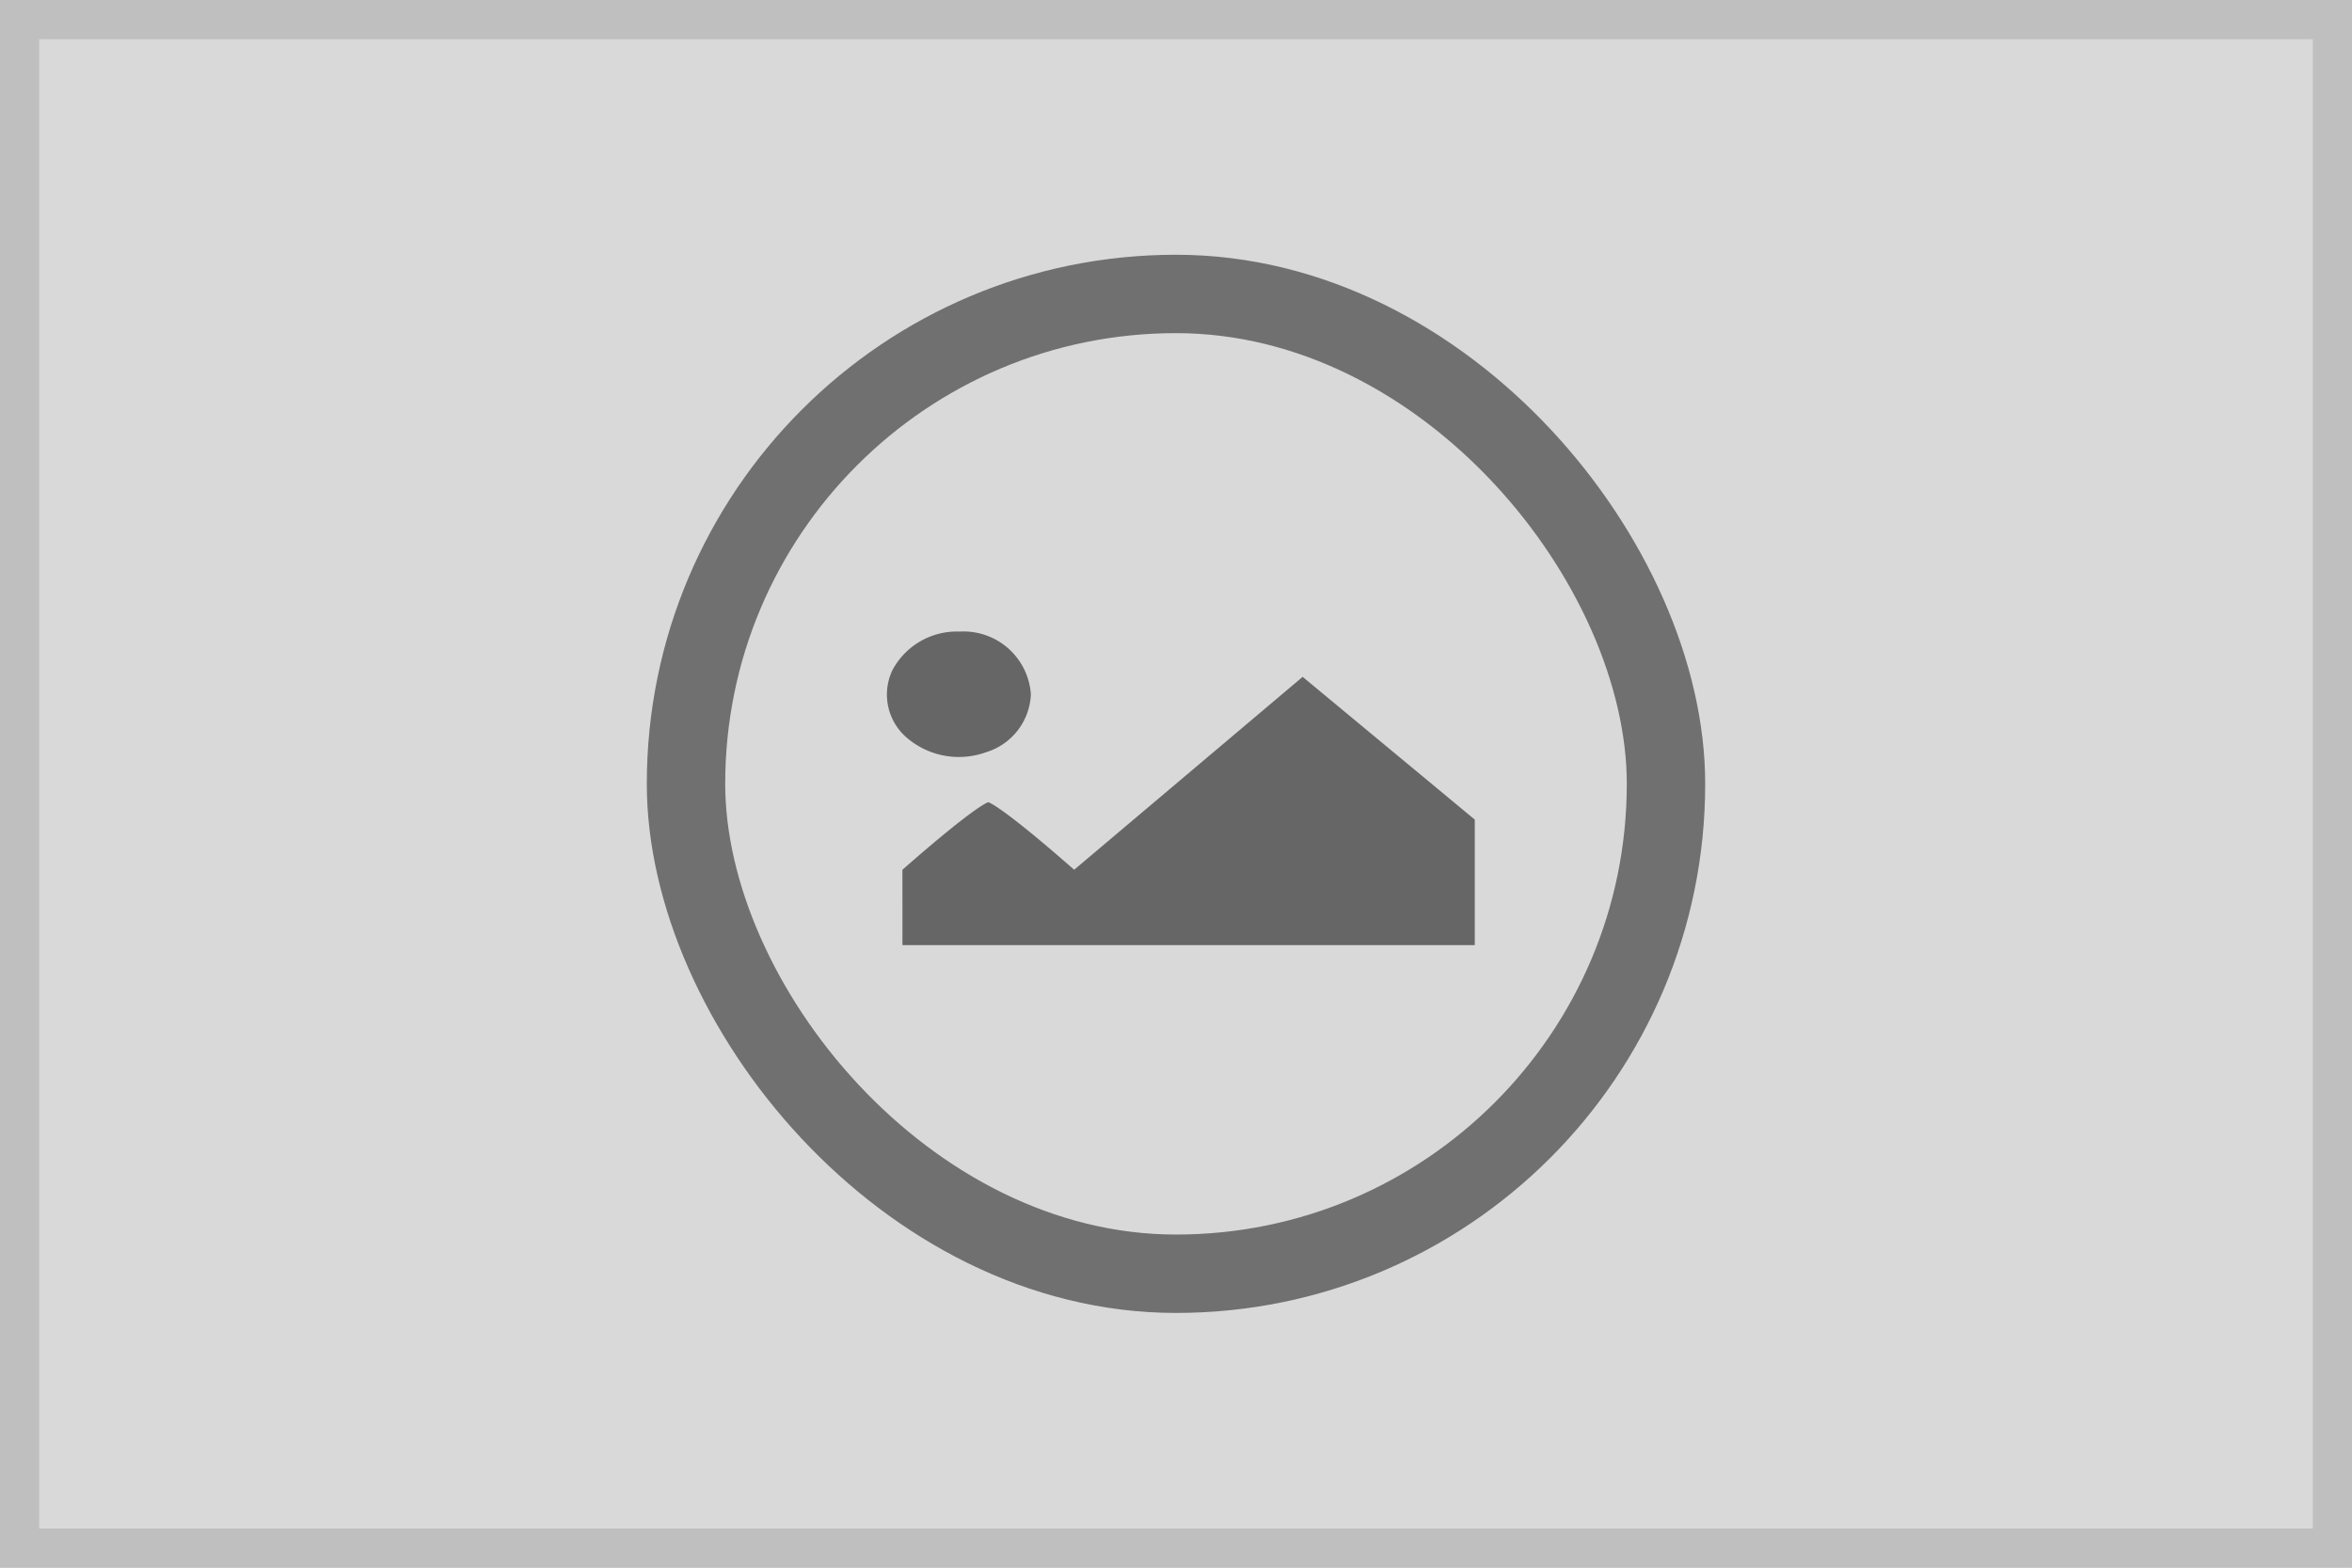 <svg xmlns="http://www.w3.org/2000/svg" width="120" height="80" viewBox="0 0 120 80"><g fill="#d9d9d9" stroke="#bfbfbf" stroke-width="2"><rect width="120" height="80" stroke="none"/><rect x="1" y="1" width="118" height="78" fill="none"/></g><g transform="translate(33 13.142)"><path d="M46.046,15.045A3.729,3.729,0,0,0,42.622,17a2.9,2.9,0,0,0,.771,3.5A4.082,4.082,0,0,0,47.4,21.2a3.229,3.229,0,0,0,2.279-2.958A3.446,3.446,0,0,0,46.046,15.045Zm-2.92,16h29.2V24.64l-8.781-7.284L51.887,27.2c-3.81-3.344-4.381-3.446-4.381-3.446s-.571.1-4.381,3.446Z" transform="translate(-30.083 4.042)" fill="#666"/><g transform="translate(0 -0.142)" fill="none" stroke="#707070" stroke-width="4"><rect width="54" height="54" rx="27" stroke="none"/><rect x="2" y="2" width="50" height="50" rx="25" fill="none"/></g></g></svg>